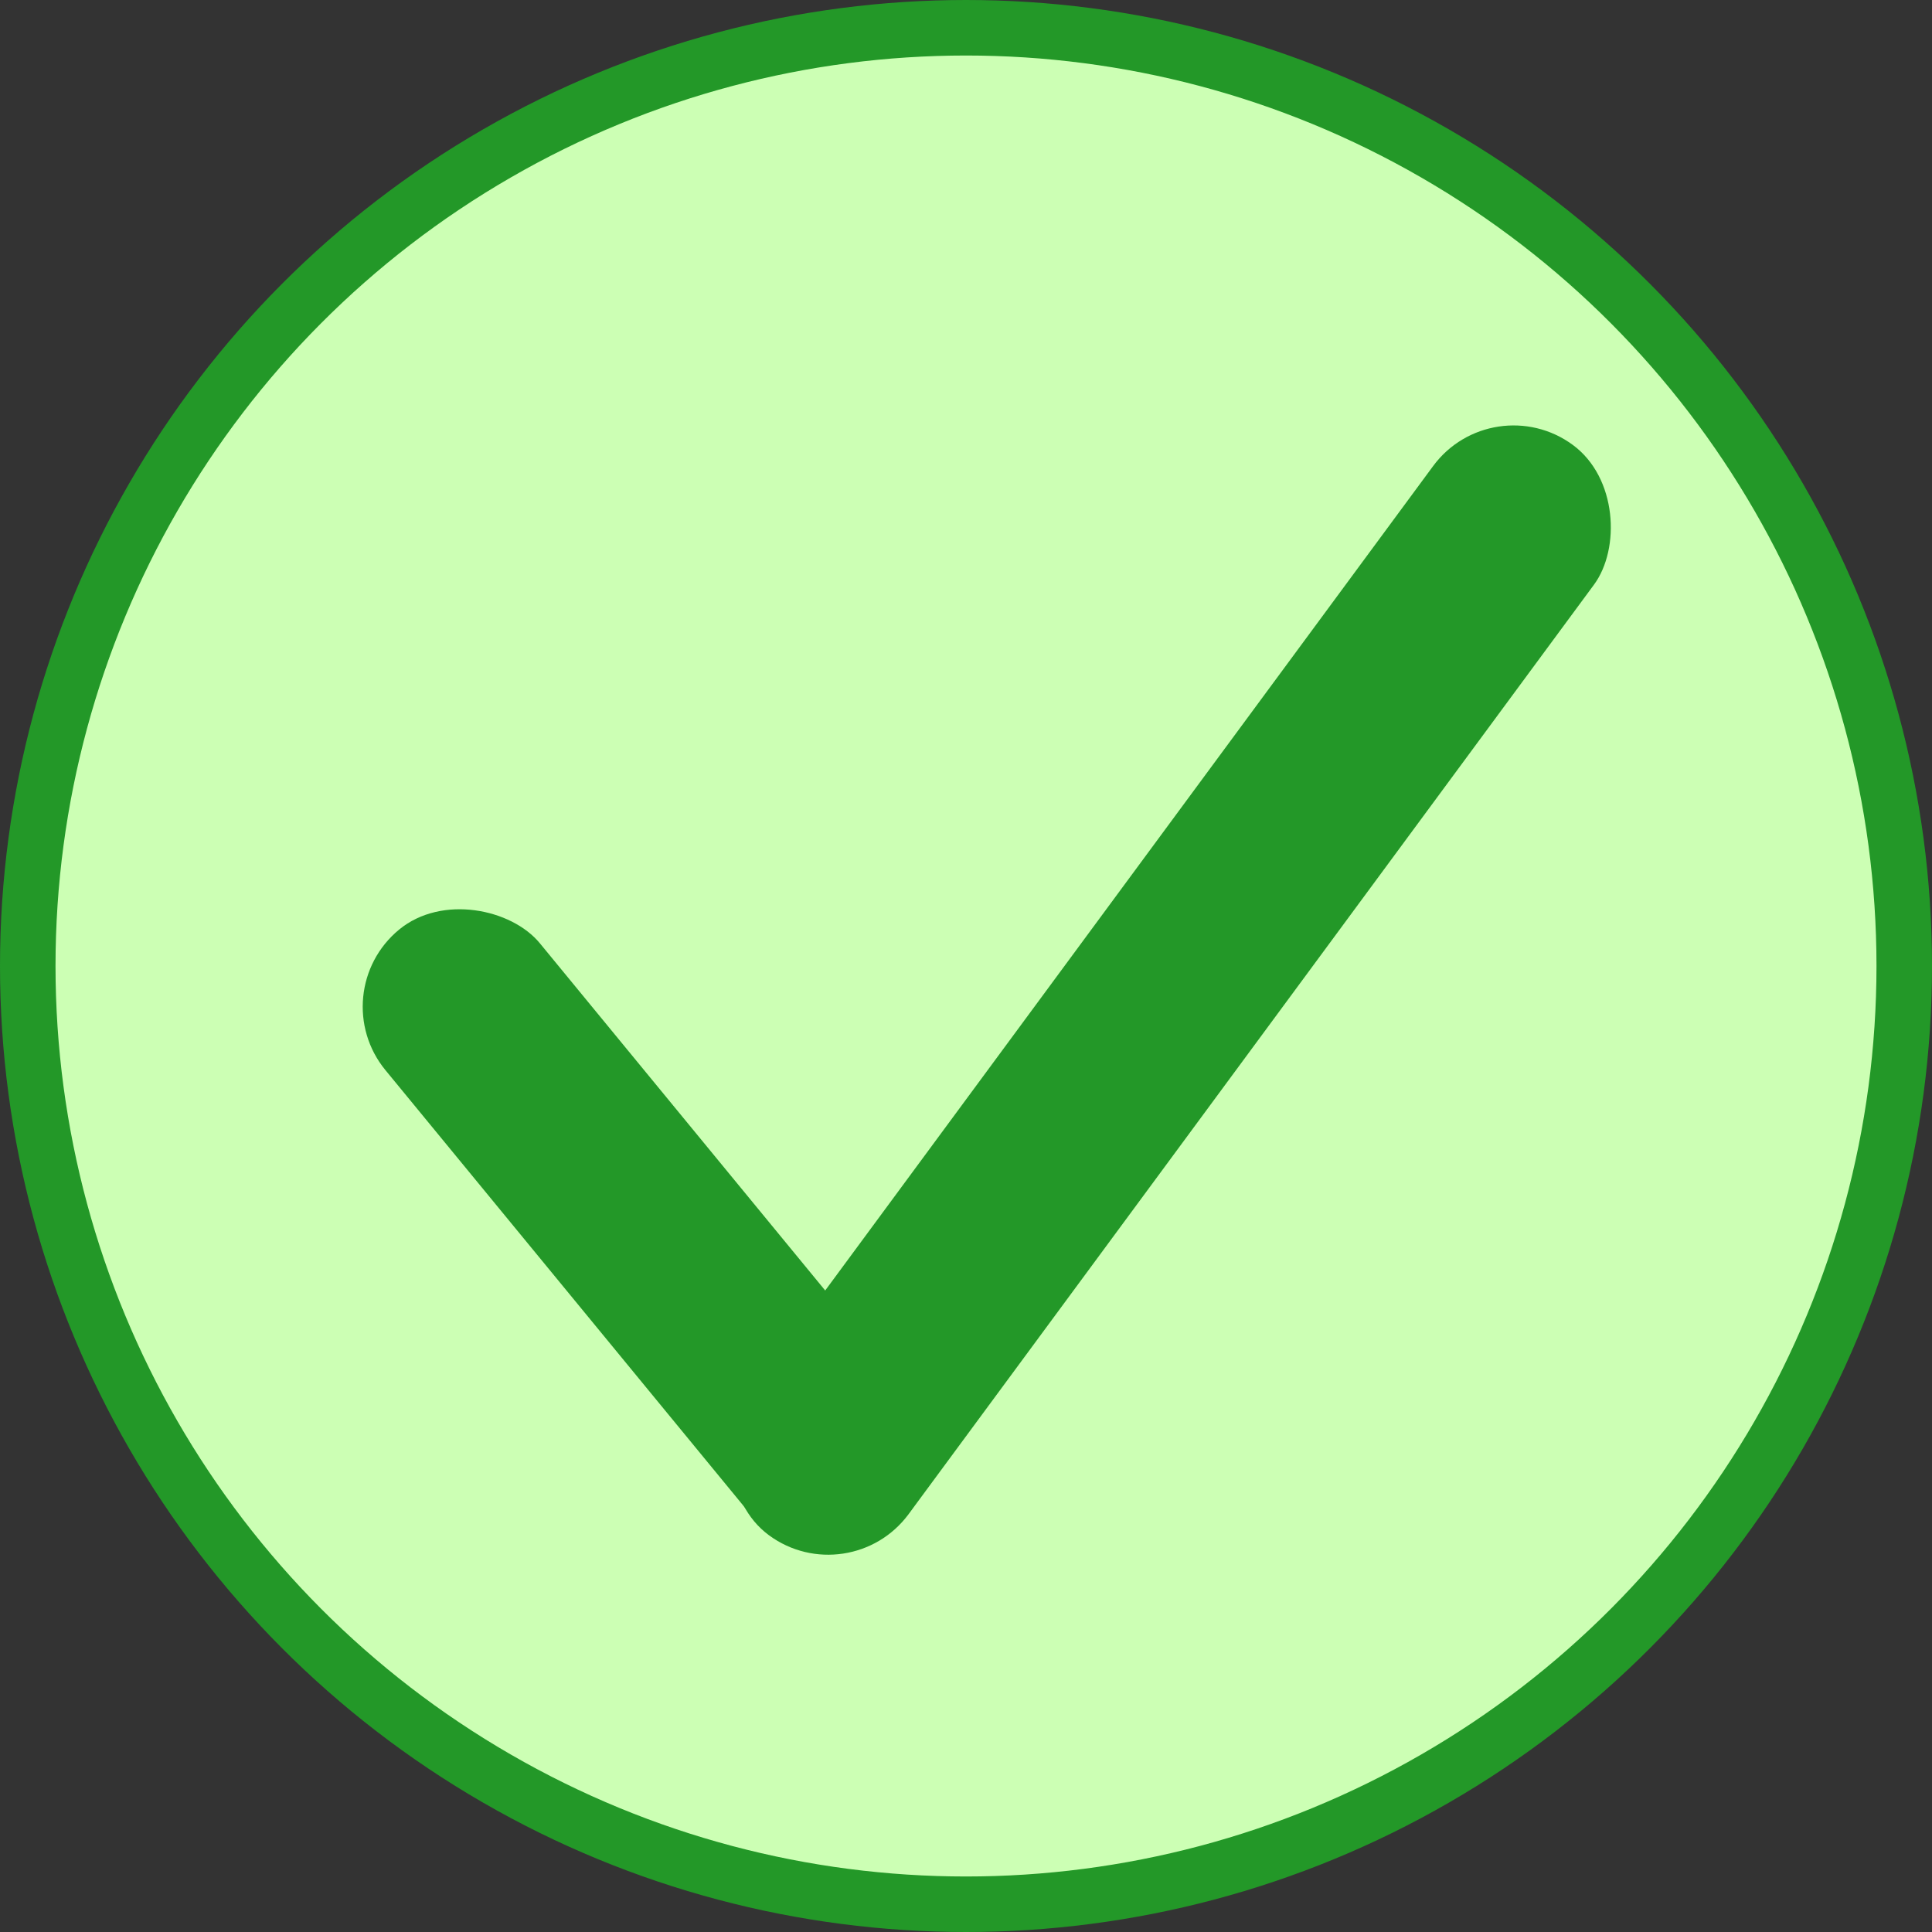 <svg width="174" height="174" viewBox="0 0 174 174" fill="none" xmlns="http://www.w3.org/2000/svg">
<rect x="0" y="0" width="174" height="174" fill="#333333" stroke="none"/>
<circle cx="87" cy="87" r="84.5" fill="#CCFFB4" stroke="#239828" stroke-width="5"/>
<rect x="29" y="89.428" width="18" height="70" rx="9" transform="rotate(-39.413 29 89.428)" fill="#239828"/>
<rect x="134.411" y="34.732" width="18" height="122" rx="9" transform="rotate(36.405 134.411 34.732)" fill="#239828"/>
</svg>
